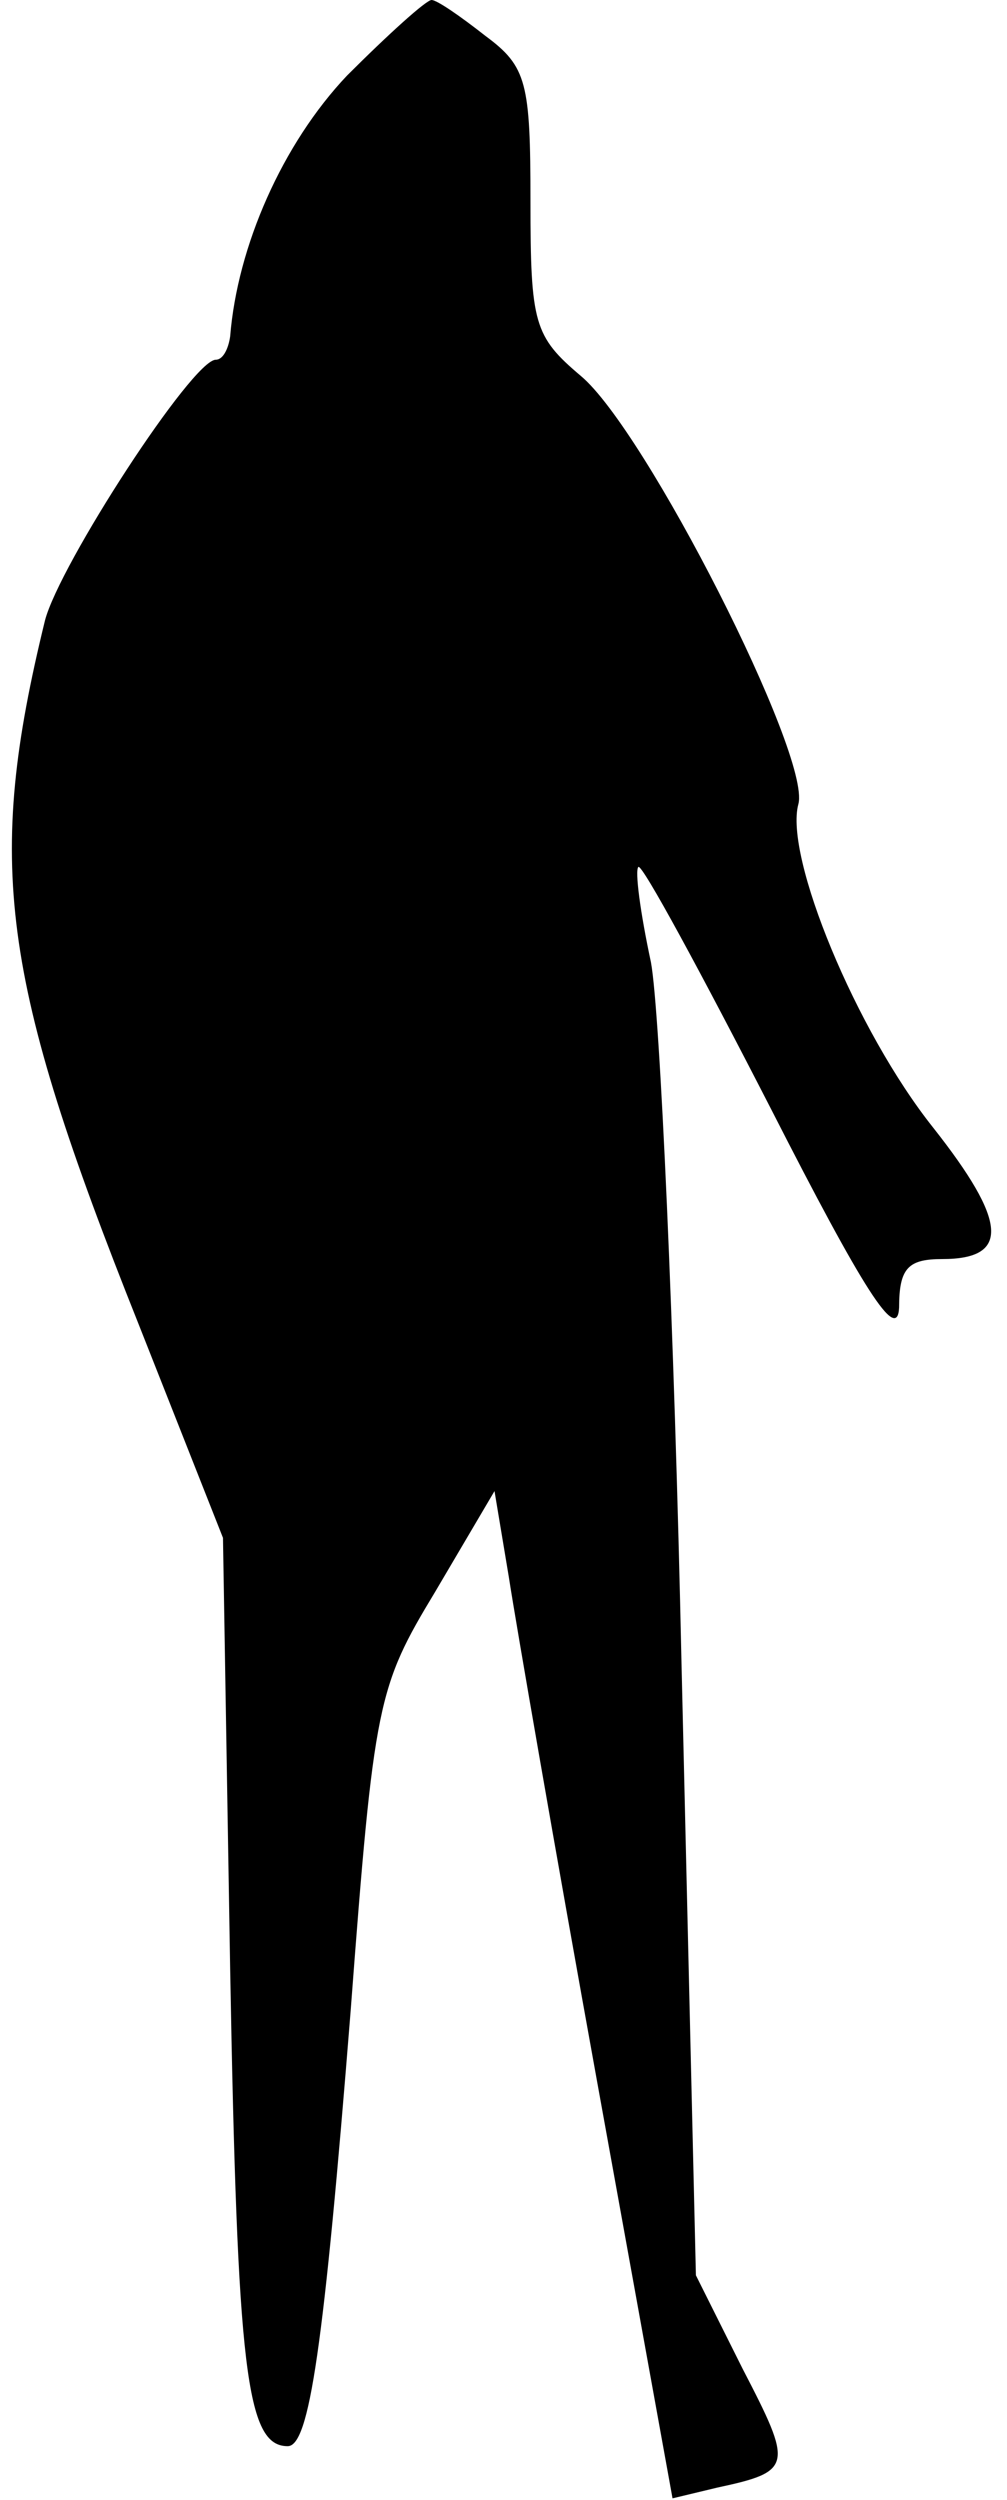 <?xml version="1.0" standalone="no"?>
<!DOCTYPE svg PUBLIC "-//W3C//DTD SVG 20010904//EN"
 "http://www.w3.org/TR/2001/REC-SVG-20010904/DTD/svg10.dtd">
<svg version="1.0" xmlns="http://www.w3.org/2000/svg"
 width="56pt" height="139pt" viewBox="0 0 56 139"
 preserveAspectRatio="xMidYMid meet">
<g transform="translate(0,139) scale(0.1,-0.1)"
fill="#000000" stroke="none">
<path fill="#000000" stroke="none" d="M193 1348 c-36 -38 -61 -95 -65 -145
-1 -7 -4 -13 -8 -13 -13 0 -87 -114 -95 -145 -33 -135 -25 -198 52 -391 l47
-119 4 -240 c4 -223 9 -265 32 -265 12 0 20 54 35 242 13 172 15 180 47 233
l33 56 8 -48 c4 -26 26 -153 49 -280 l42 -232 25 6 c42 9 42 12 14 66 l-26 52
-8 340 c-4 187 -12 363 -17 390 -6 28 -9 51 -7 53 2 2 35 -59 74 -135 51 -100
70 -130 71 -110 0 22 5 27 24 27 38 0 36 21 -5 73 -43 54 -83 151 -75 180 7
27 -85 208 -121 238 -26 22 -28 29 -28 97 0 66 -2 75 -25 92 -14 11 -27 20
-30 20 -3 0 -24 -19 -47 -42z"/>
</g>
</svg>
